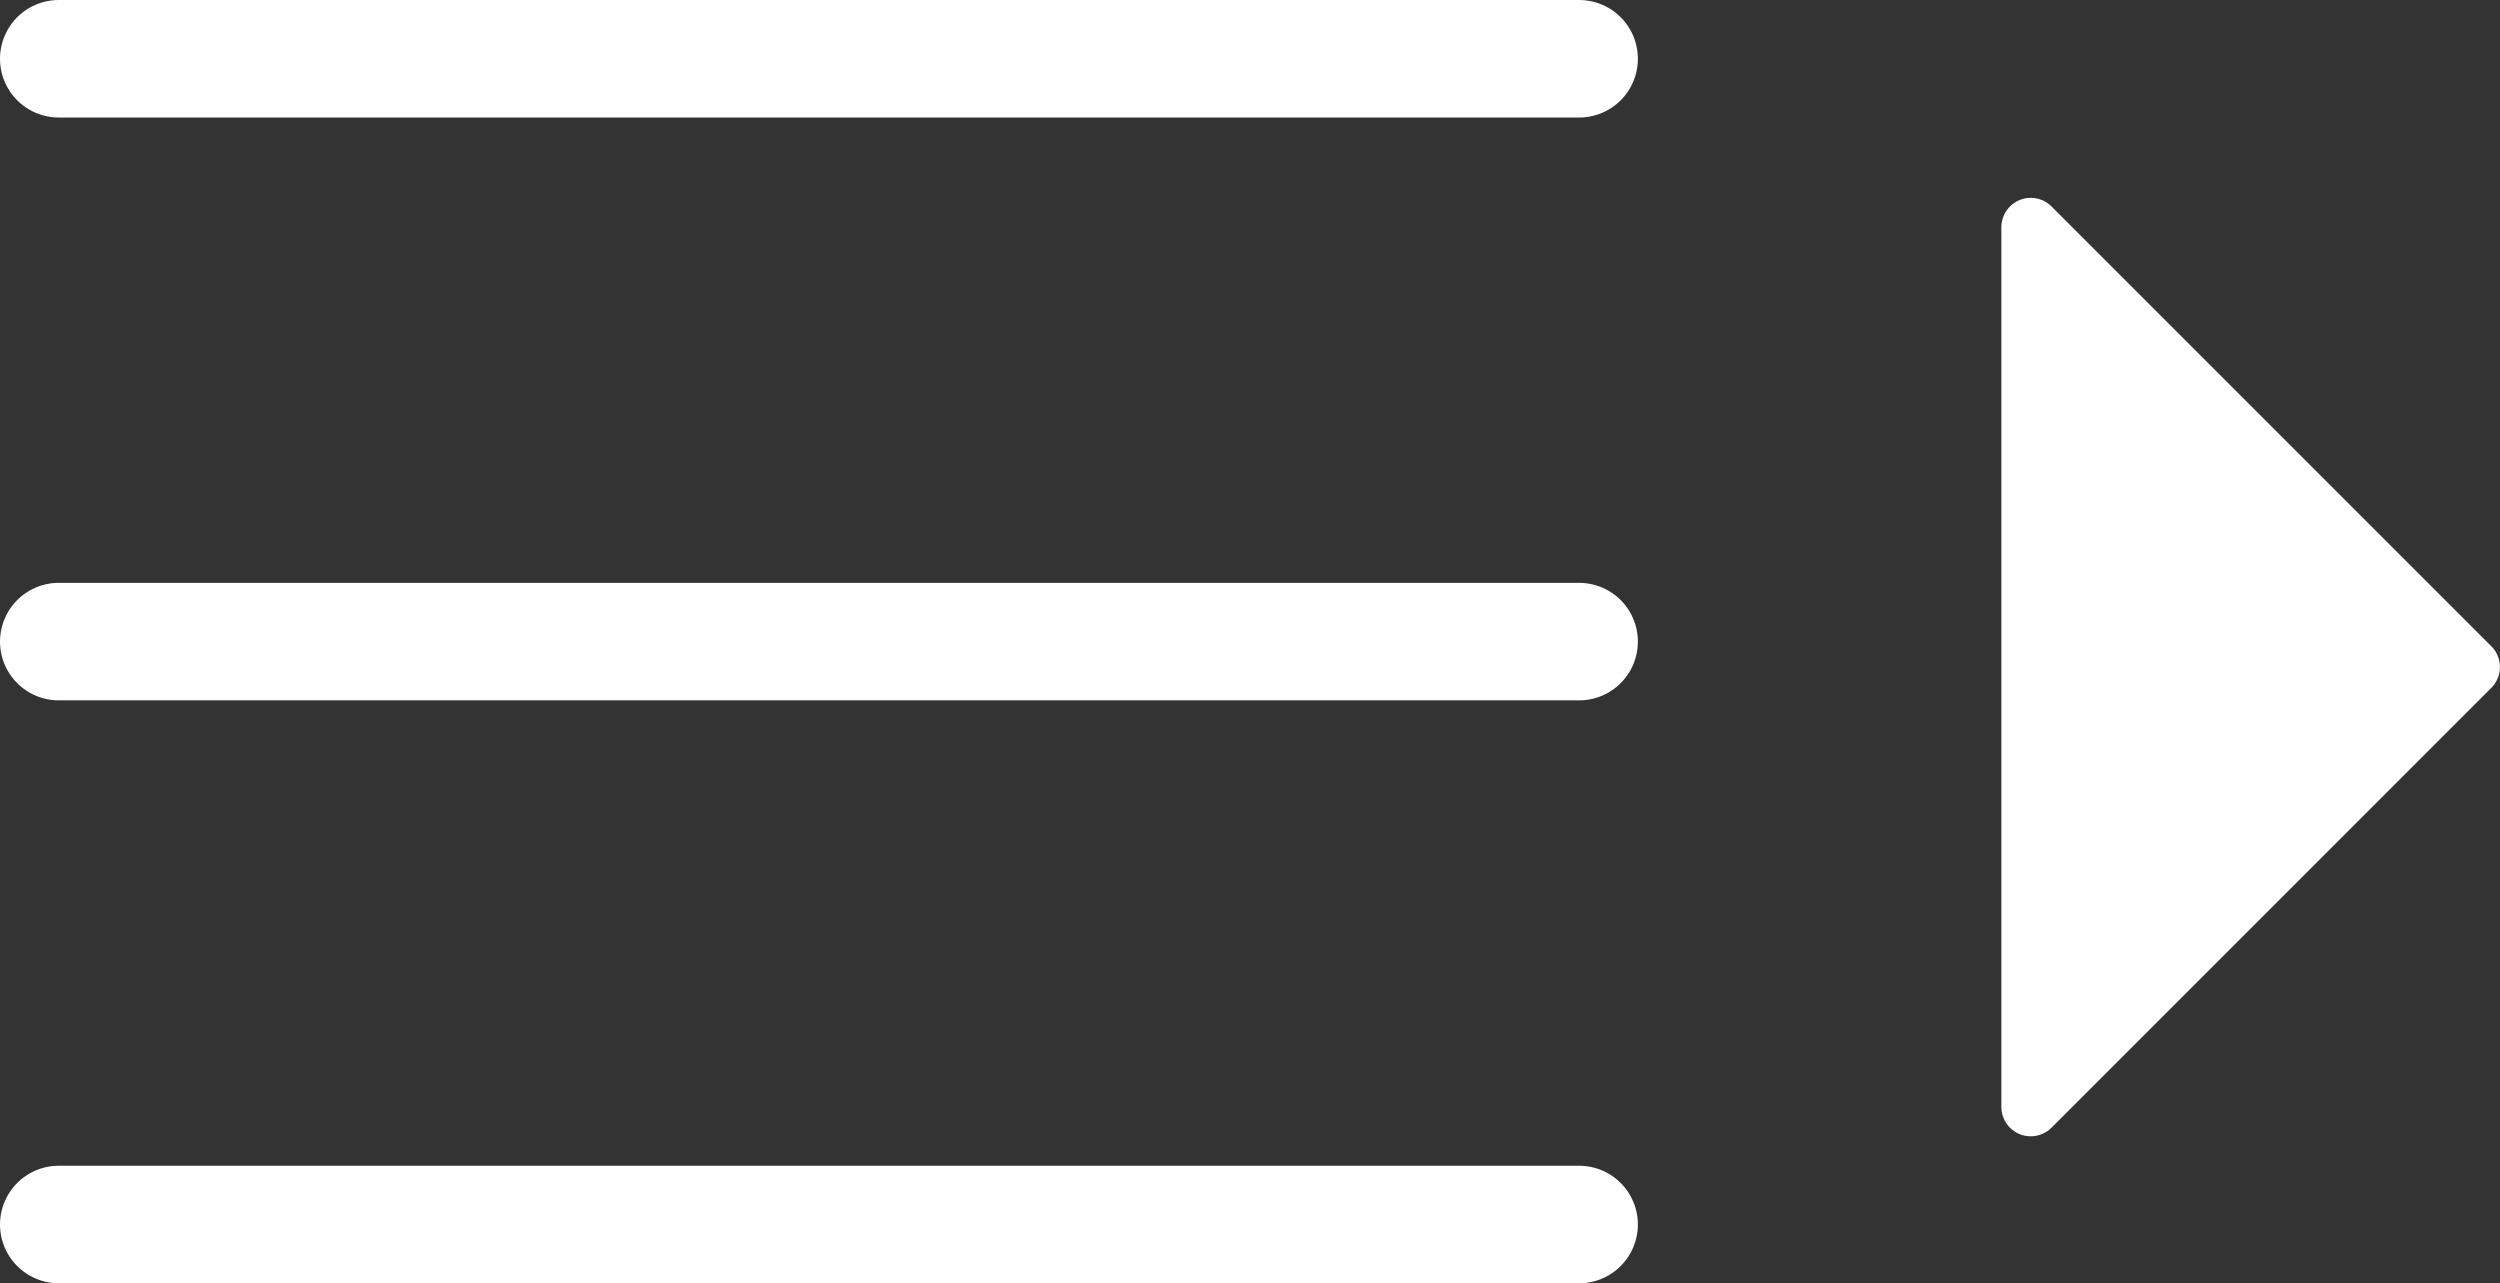 
<svg xmlns="http://www.w3.org/2000/svg" width="42.546" height="21.839" viewBox="0 0 42.546 21.839">
  





<rect x="0" y="0" width="42.546" height="21.839" fill="#333333" stroke="none"/>
  





<g id="Group_107" data-name="Group 107" transform="translate(-39.622 -108.451)">
    





<g id="Group_12" data-name="Group 12" transform="translate(40.622 109.451)">
      





<line id="Line_4" data-name="Line 4" x2="25.874" transform="translate(0)" fill="none" stroke="#FFFFFF" stroke-linecap="round" stroke-miterlimit="10" stroke-width="2"></line>
      





<path id="Path_52" data-name="Path 52" d="M0,0H25.874" transform="translate(0 9.919)" fill="none" stroke="#FFFFFF" stroke-linecap="round" stroke-width="2"></path>
      





<line id="Line_6" data-name="Line 6" x2="25.874" transform="translate(0 19.839)" fill="none" stroke="#FFFFFF" stroke-linecap="round" stroke-miterlimit="10" stroke-width="2"></line>
    </g>
    





<path id="Path_182" data-name="Path 182" d="M8495.574-2435.387l7.485,7.485-3.376,3.377-4.109,4.109Z" transform="translate(-8421.392 2547.705)" fill="#FFFFFF" stroke="#FFFFFF" stroke-linecap="round" stroke-linejoin="round" stroke-width="1"></path>
  </g>
</svg>